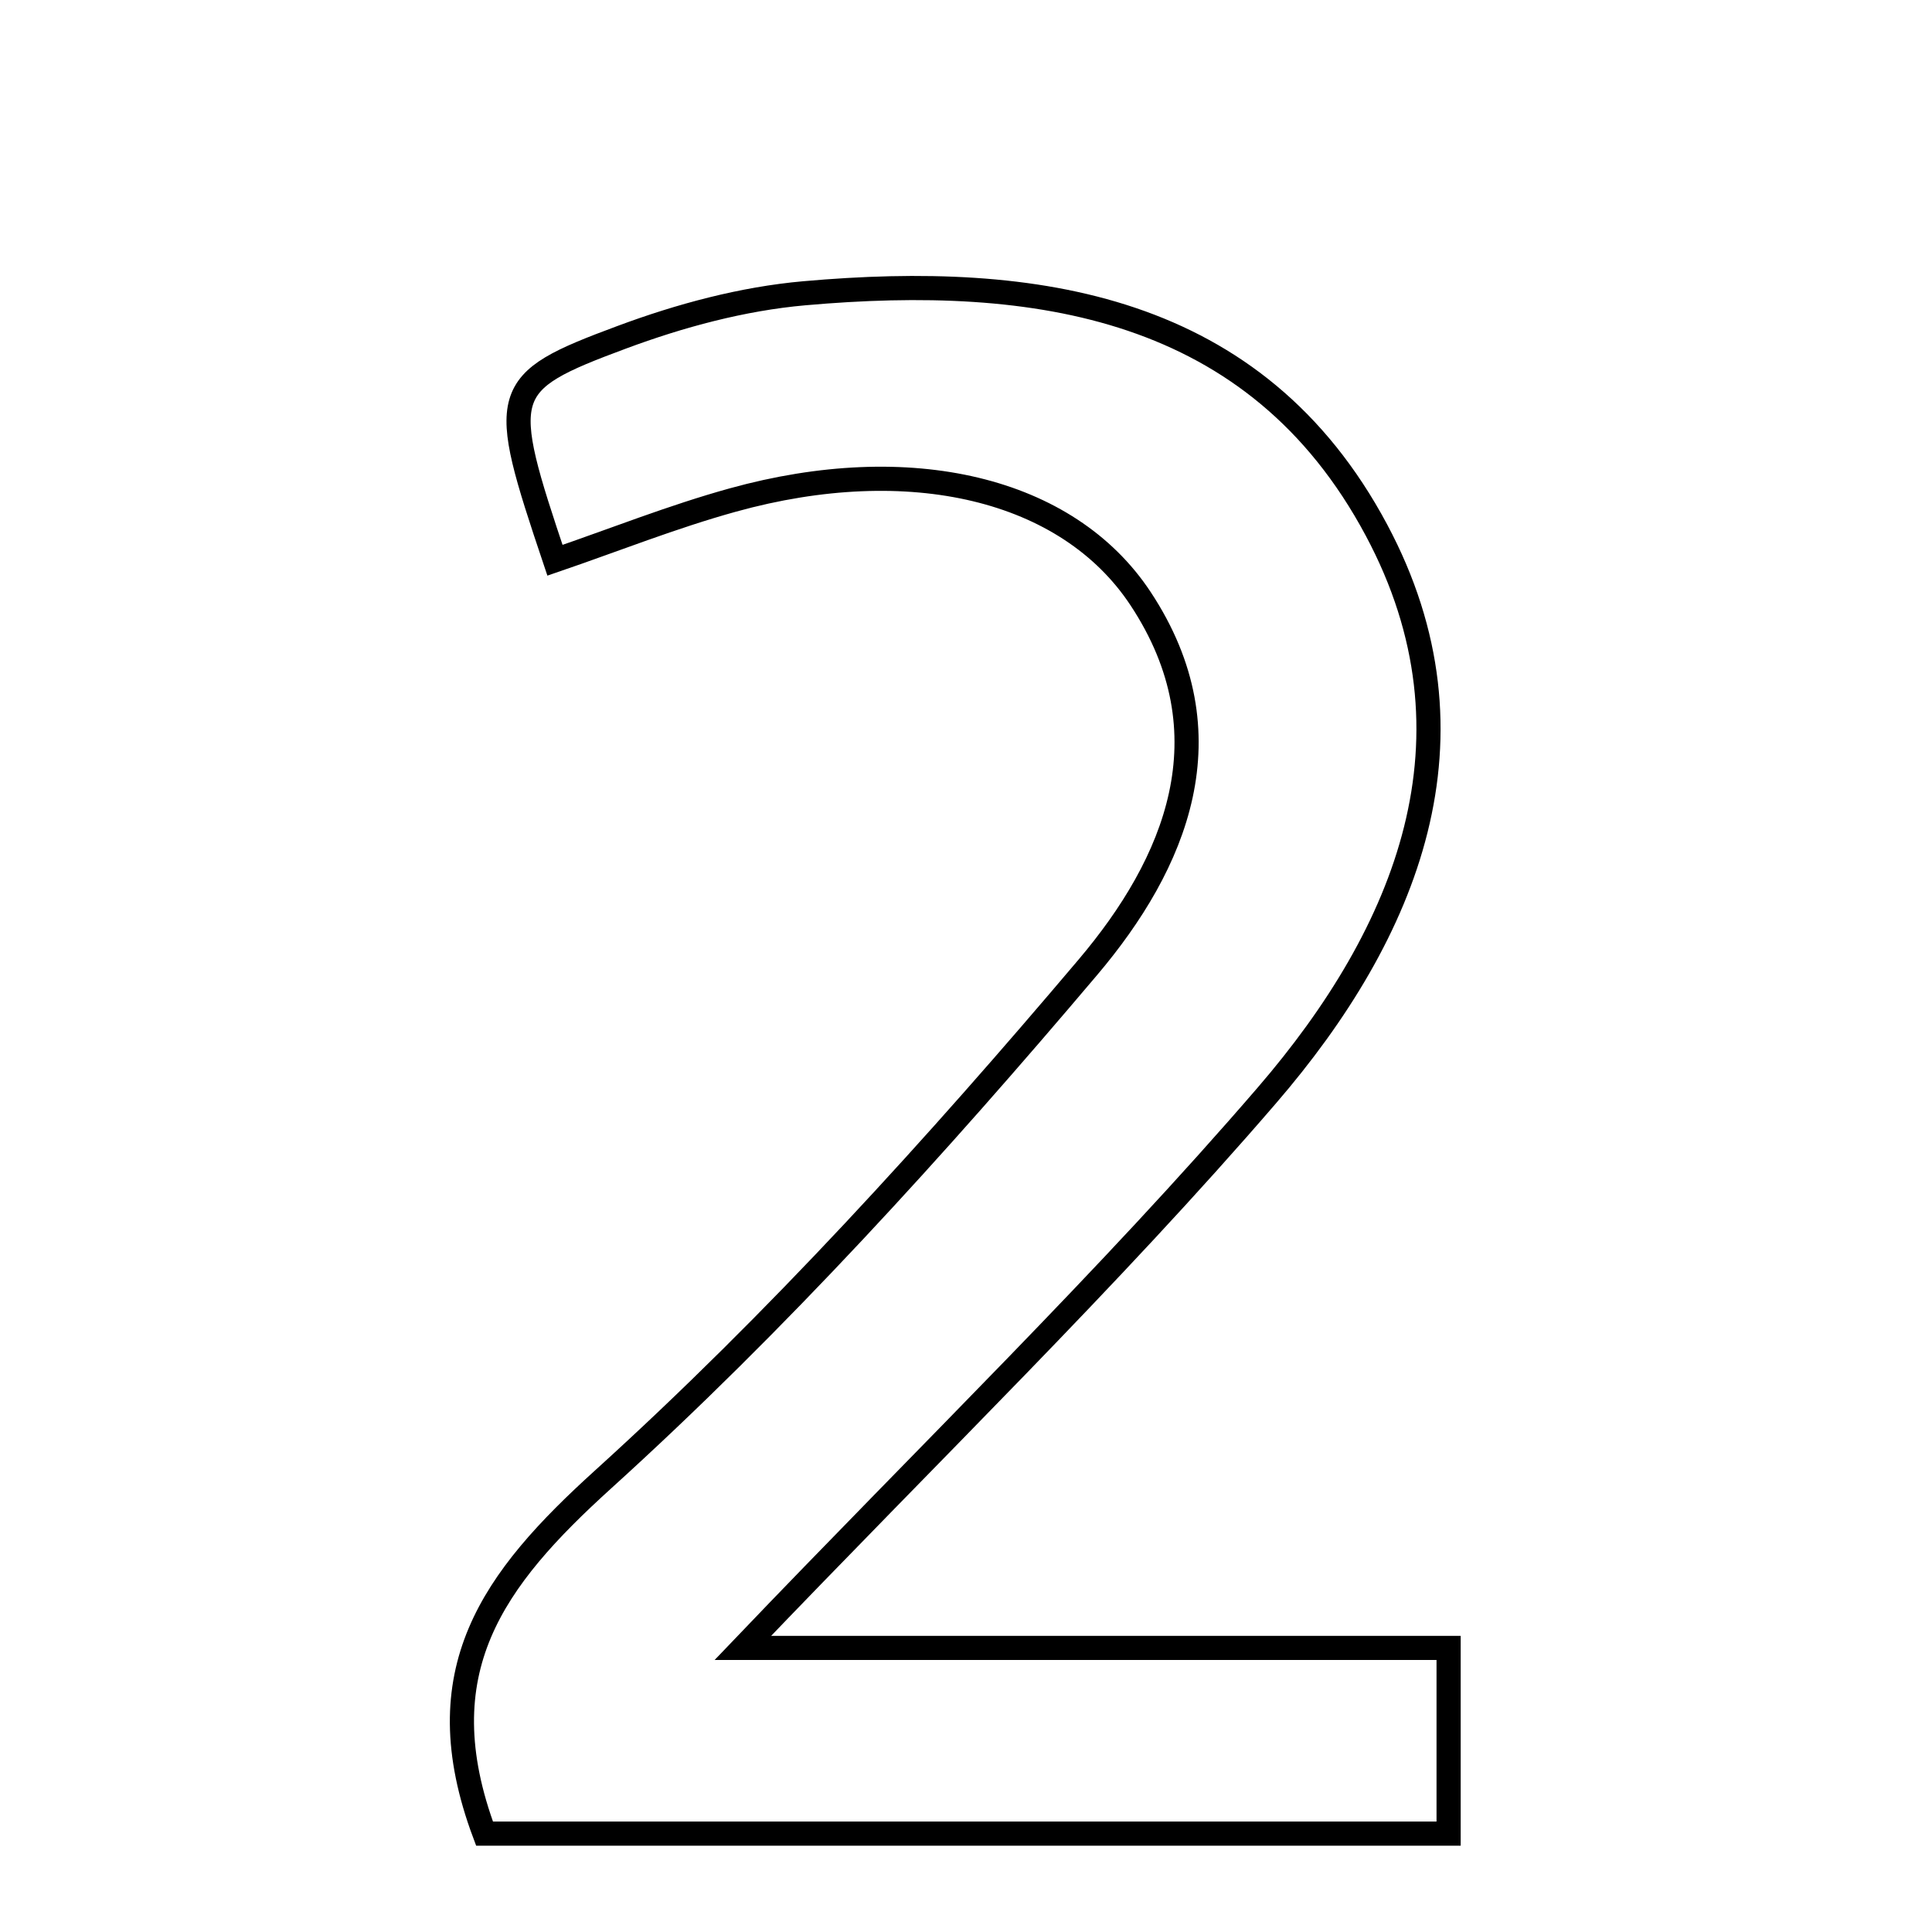 <svg xmlns="http://www.w3.org/2000/svg" viewBox="0.0 0.0 24.0 24.0" height="200px" width="200px"><path fill="none" stroke="black" stroke-width=".3" stroke-opacity="1.0"  filling="0" d="M9.992 3.643 C12.86 3.389 15.602 3.781 17.099 6.585 C18.476 9.162 17.479 11.587 15.738 13.607 C13.77 15.891 11.595 17.995 9.228 20.471 C12.221 20.471 15.042 20.471 17.995 20.471 C17.995 21.455 17.995 22.071 17.995 22.778 C13.886 22.778 9.922 22.778 6.019 22.778 C5.264 20.76 6.124 19.617 7.495 18.375 C9.653 16.42 11.629 14.243 13.513 12.017 C14.605 10.728 15.284 9.126 14.169 7.437 C13.26 6.06 11.298 5.604 9.105 6.211 C8.356 6.418 7.63 6.708 6.894 6.96 C6.189 4.862 6.197 4.757 7.723 4.19 C8.448 3.92 9.224 3.711 9.992 3.643"></path></svg>